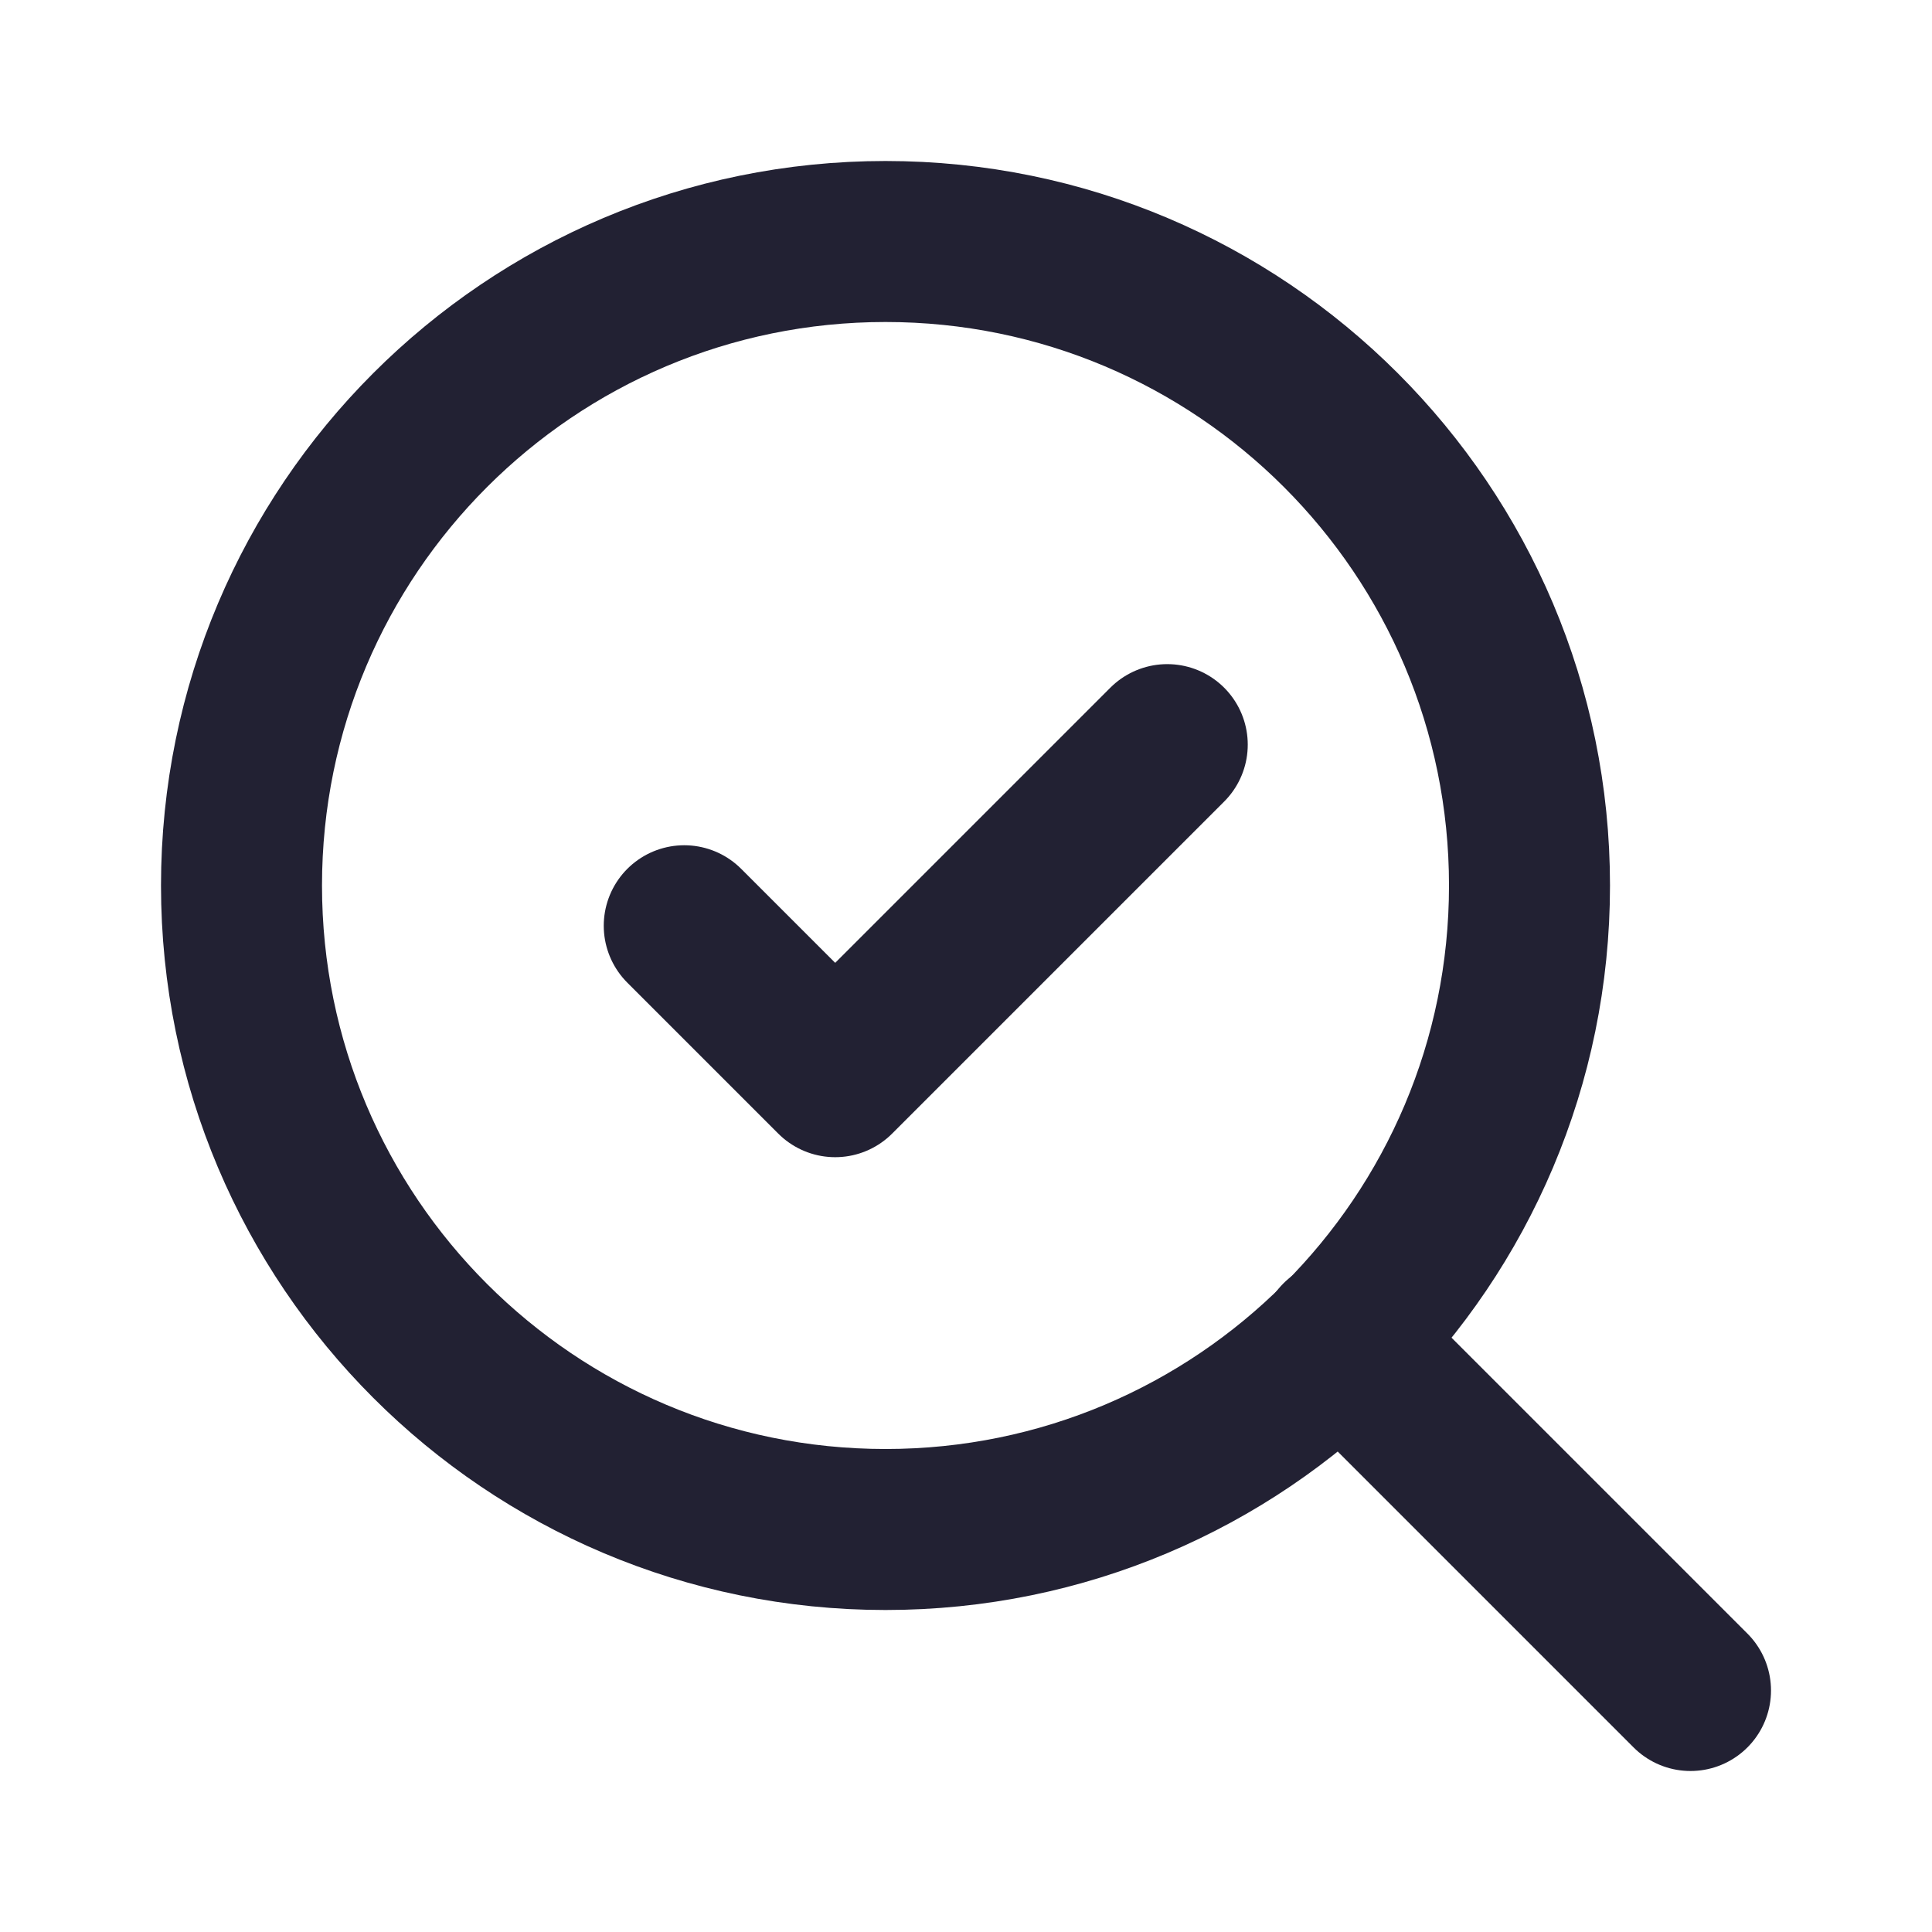 <svg width="24" height="24" viewBox="0 0 24 24" fill="none" xmlns="http://www.w3.org/2000/svg">
<path d="M11 19C15.418 19 19 15.418 19 11C19 6.582 15.418 3 11 3C6.582 3 3 6.582 3 11C3 15.418 6.582 19 11 19Z" stroke="#222133" stroke-width="2" stroke-linecap="round" stroke-linejoin="round"/>
<path d="M21 21L16.65 16.65" stroke="#222133" stroke-width="2" stroke-linecap="round" stroke-linejoin="round"/>
<path d="M14.5 9.25L10.375 13.375L8.5 11.5" stroke="#222133" stroke-width="2" stroke-linecap="round" stroke-linejoin="round"/>
</svg>

